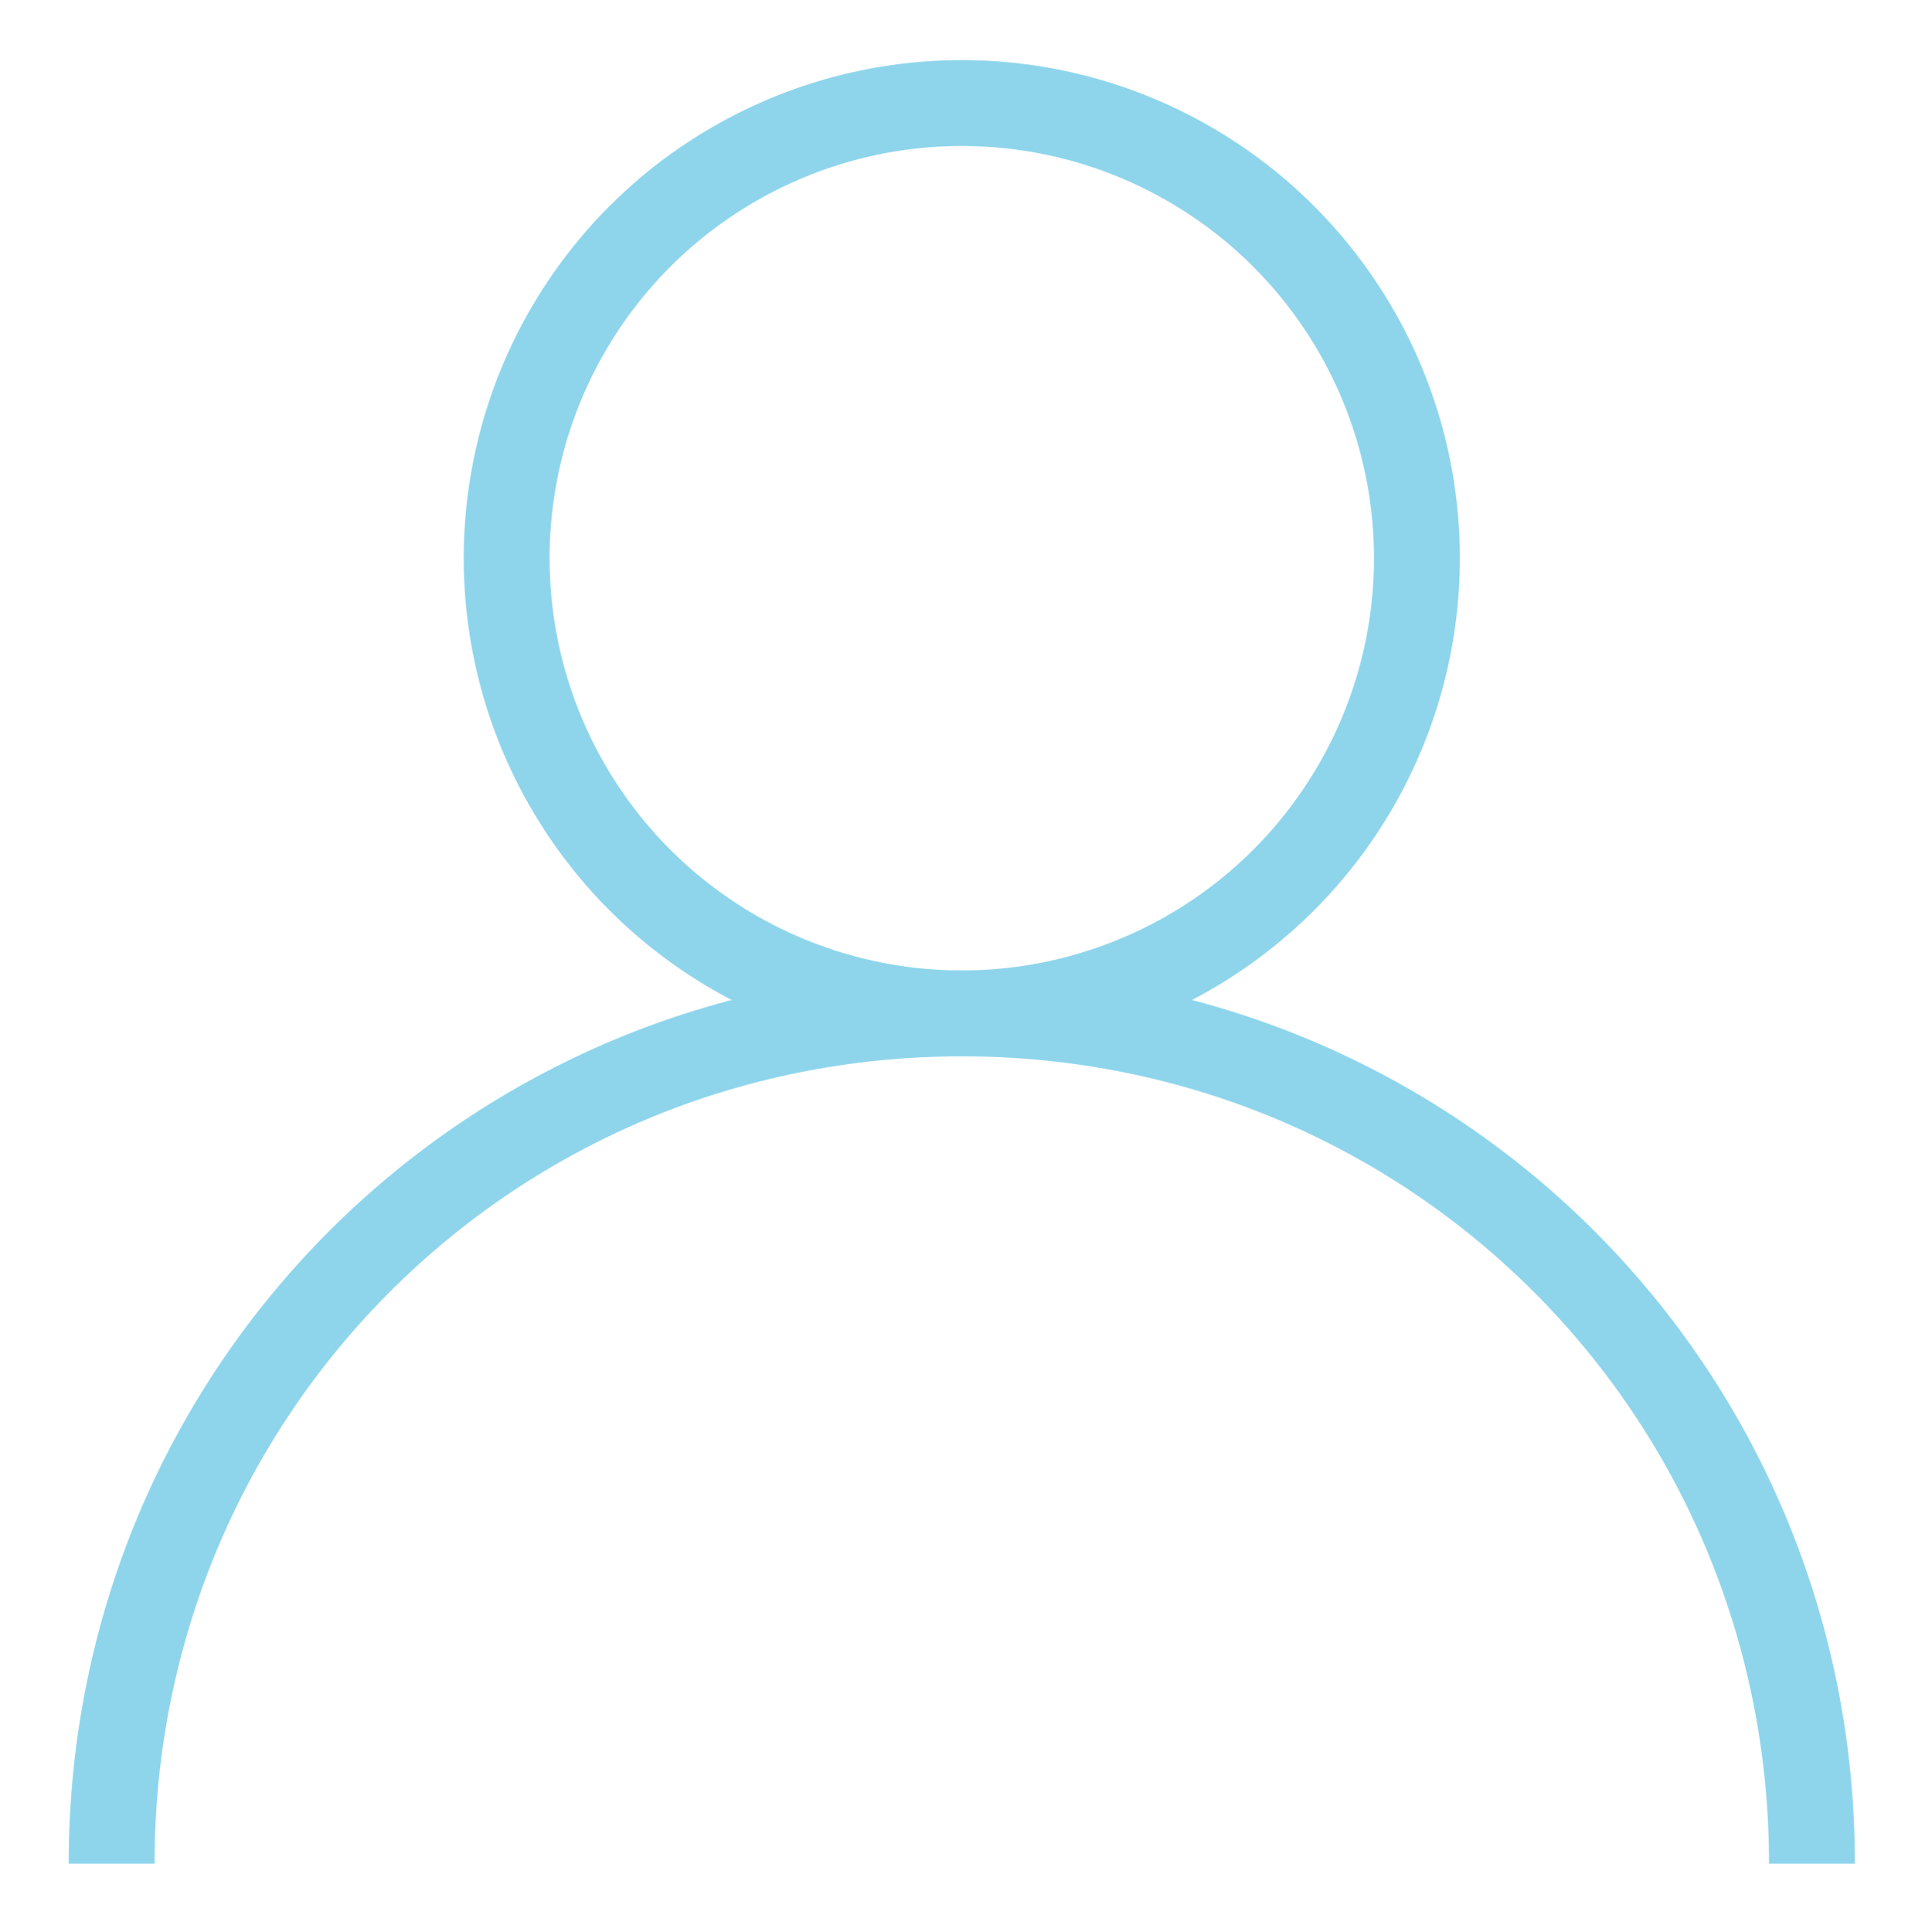 <?xml version="1.0" encoding="utf-8"?>
<!-- Generator: Adobe Illustrator 22.1.0, SVG Export Plug-In . SVG Version: 6.00 Build 0)  -->
<svg version="1.1" id="user" xmlns="http://www.w3.org/2000/svg" xmlns:xlink="http://www.w3.org/1999/xlink" x="0px" y="0px"
	 viewBox="0 0 22.3 22.5" style="enable-background:new 0 0 22.3 22.5;" xml:space="preserve">
<circle fill="none" stroke="#8ED5EC" cx="11.2" cy="6.5" r="5.3"/>
<path fill="none" stroke="#8ED5EC" d="M1.3,21.7c0-5.5,4.4-9.9,9.9-9.9s9.9,4.4,9.9,9.9"/>
</svg>
